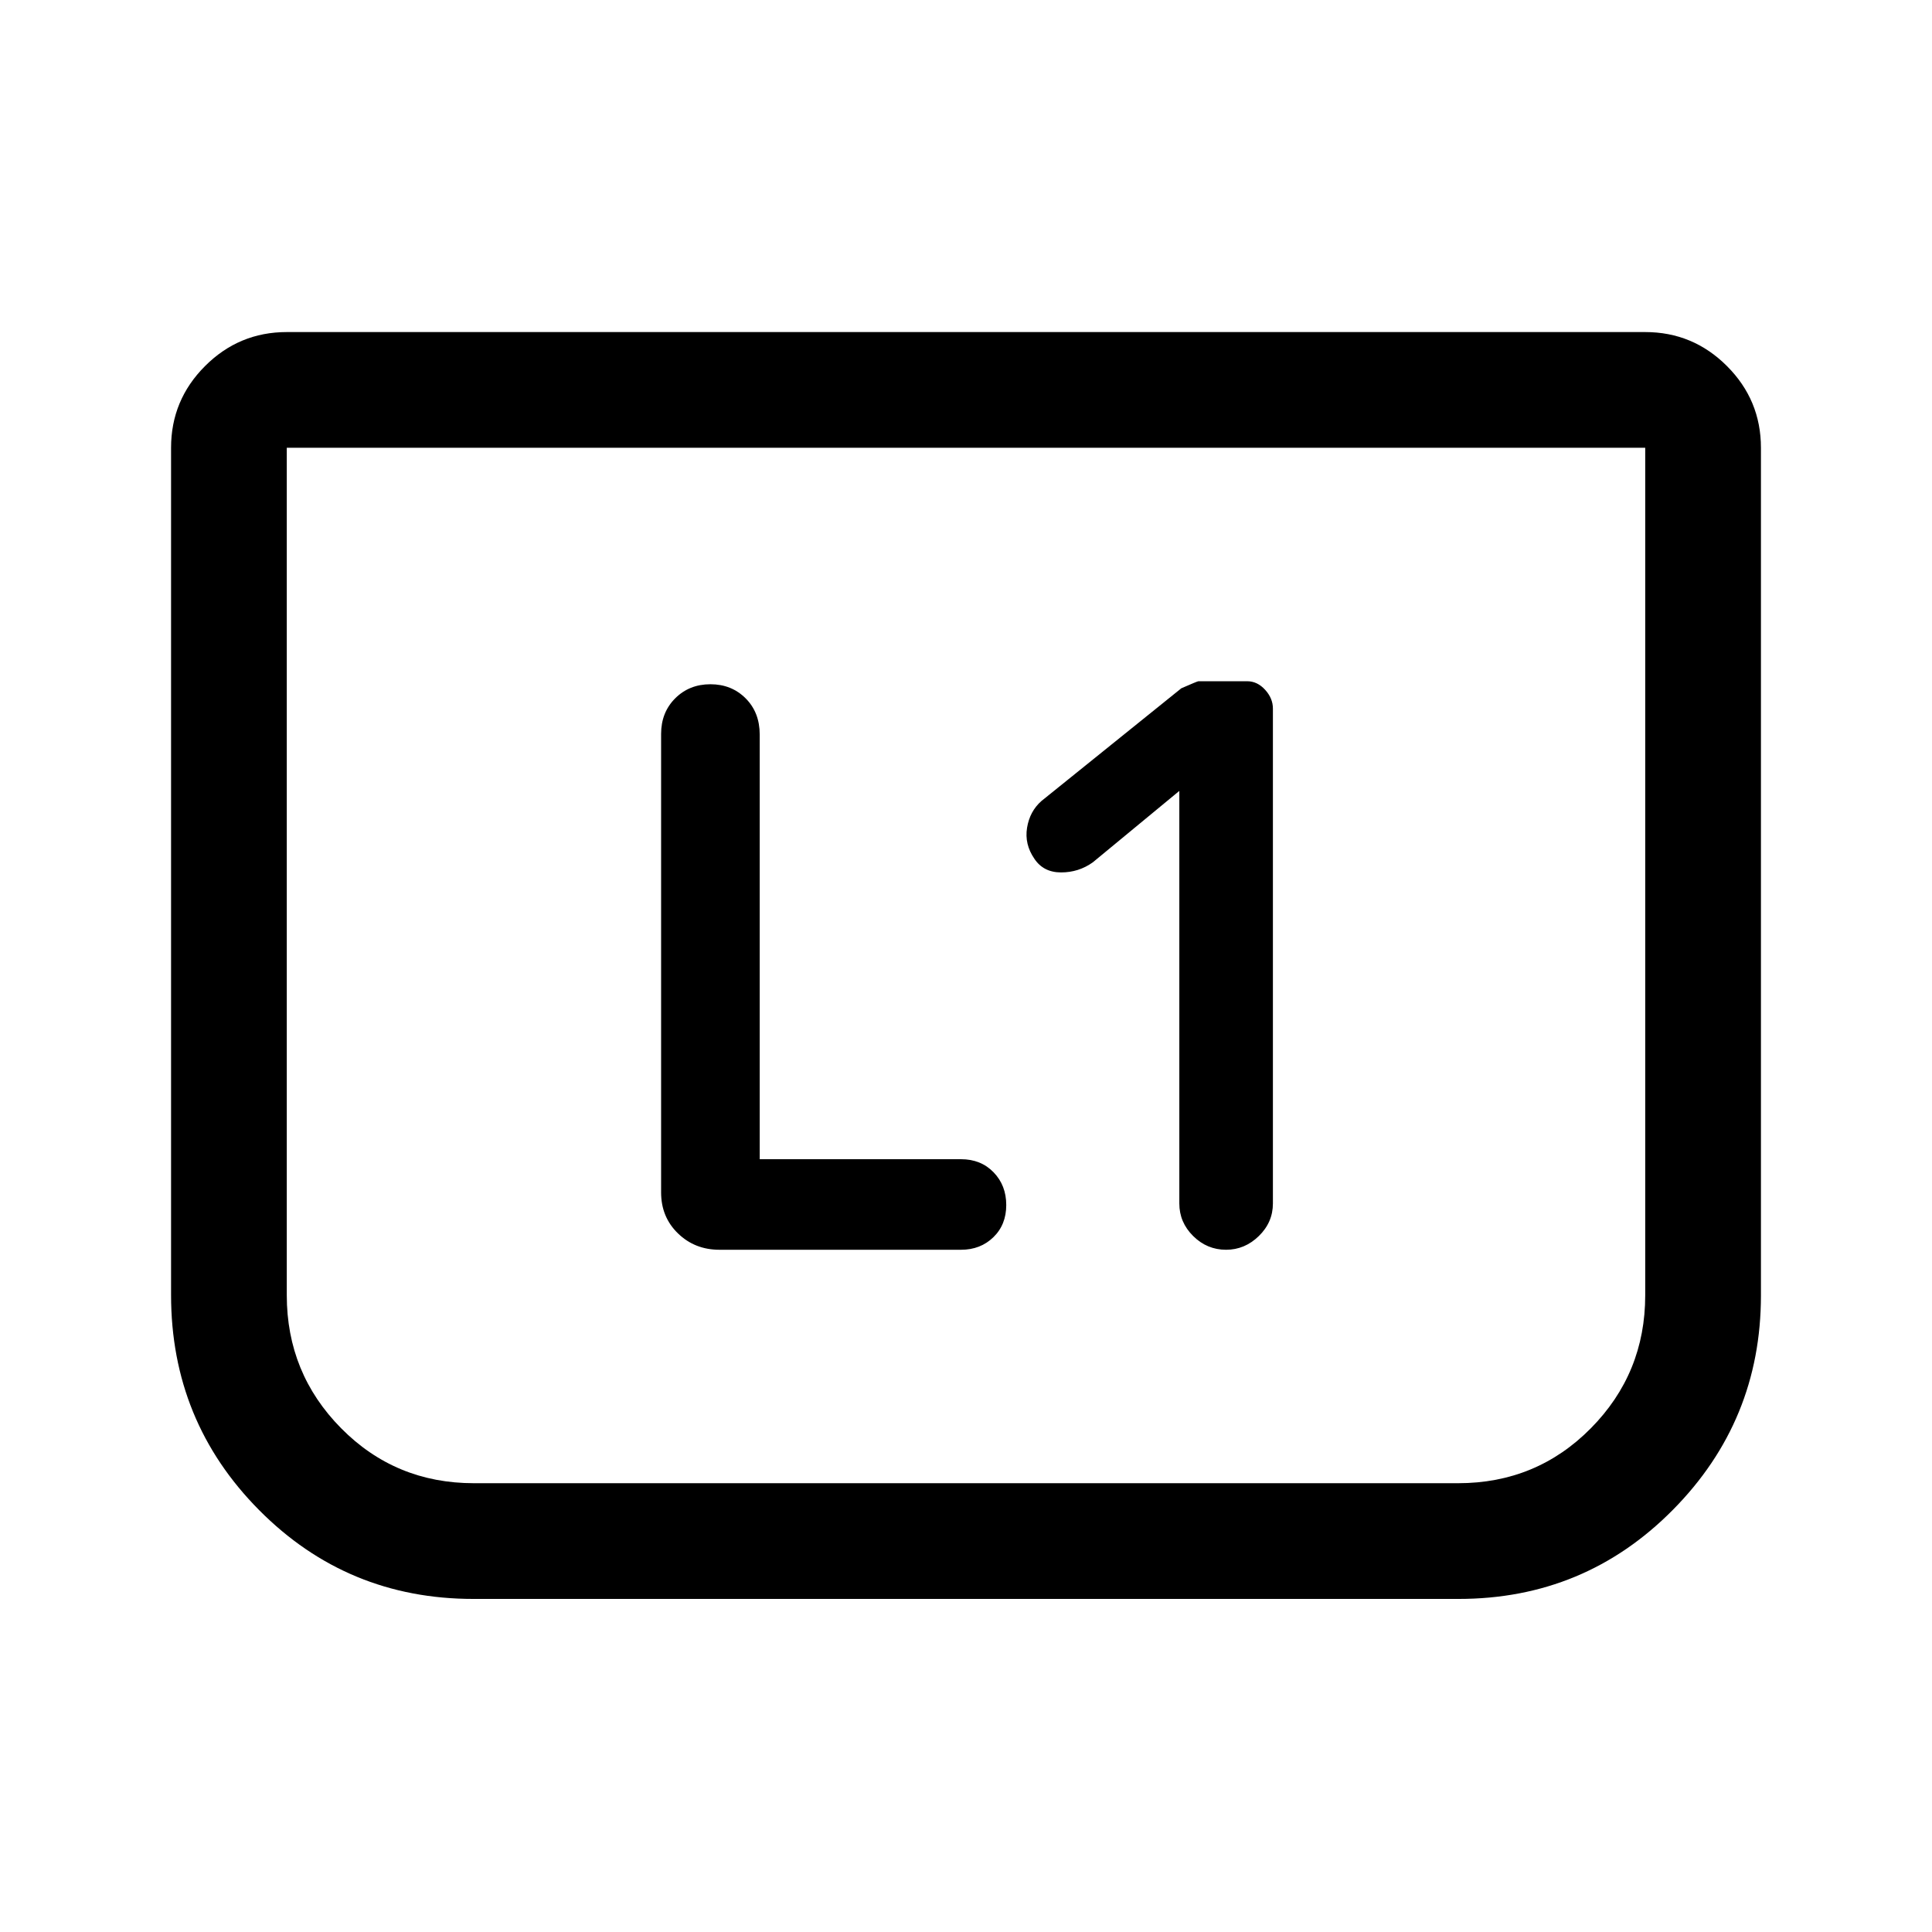 <svg xmlns="http://www.w3.org/2000/svg" height="48" viewBox="0 -960 960 960" width="48"><path d="M586-567v205q0 9.37 6.89 16.19 6.88 6.81 16.35 6.81 9.26 0 16.26-6.81 7-6.82 7-16.19v-245.92q0-5.08-3.87-9.33-3.88-4.25-8.9-4.25H595.5q-.5 0-8.5 3.5l-69.5 56q-5.82 5.12-7.16 13.31-1.34 8.19 3.66 15.44 4.5 6.75 13.25 6.75t15.75-5l43-35.5ZM377.5-384v-210.96q0-11.04-7-18.04t-17.5-7q-10.5 0-17.5 7t-7 17.7v227.8q0 12.25 8.38 20.37 8.37 8.13 20.62 8.13h120.04q9.64 0 16.05-6.22t6.41-16q0-9.78-6.3-16.28-6.3-6.5-16.2-6.5h-100ZM875-737.5v421.22q0 62.3-43.78 106.54-43.78 44.24-106.47 44.24h-489.5q-62.69 0-106.47-44.12T85-316.5v-421q0-23.72 16.89-40.61T142.5-795h675q23.72 0 40.61 16.89T875-737.5Zm-57.5 0h-675v421.12q0 38.74 27 66.06t66 27.32h489q39 0 66-27.32t27-66.06V-737.5Zm0 0h-675 675Z"/></svg>